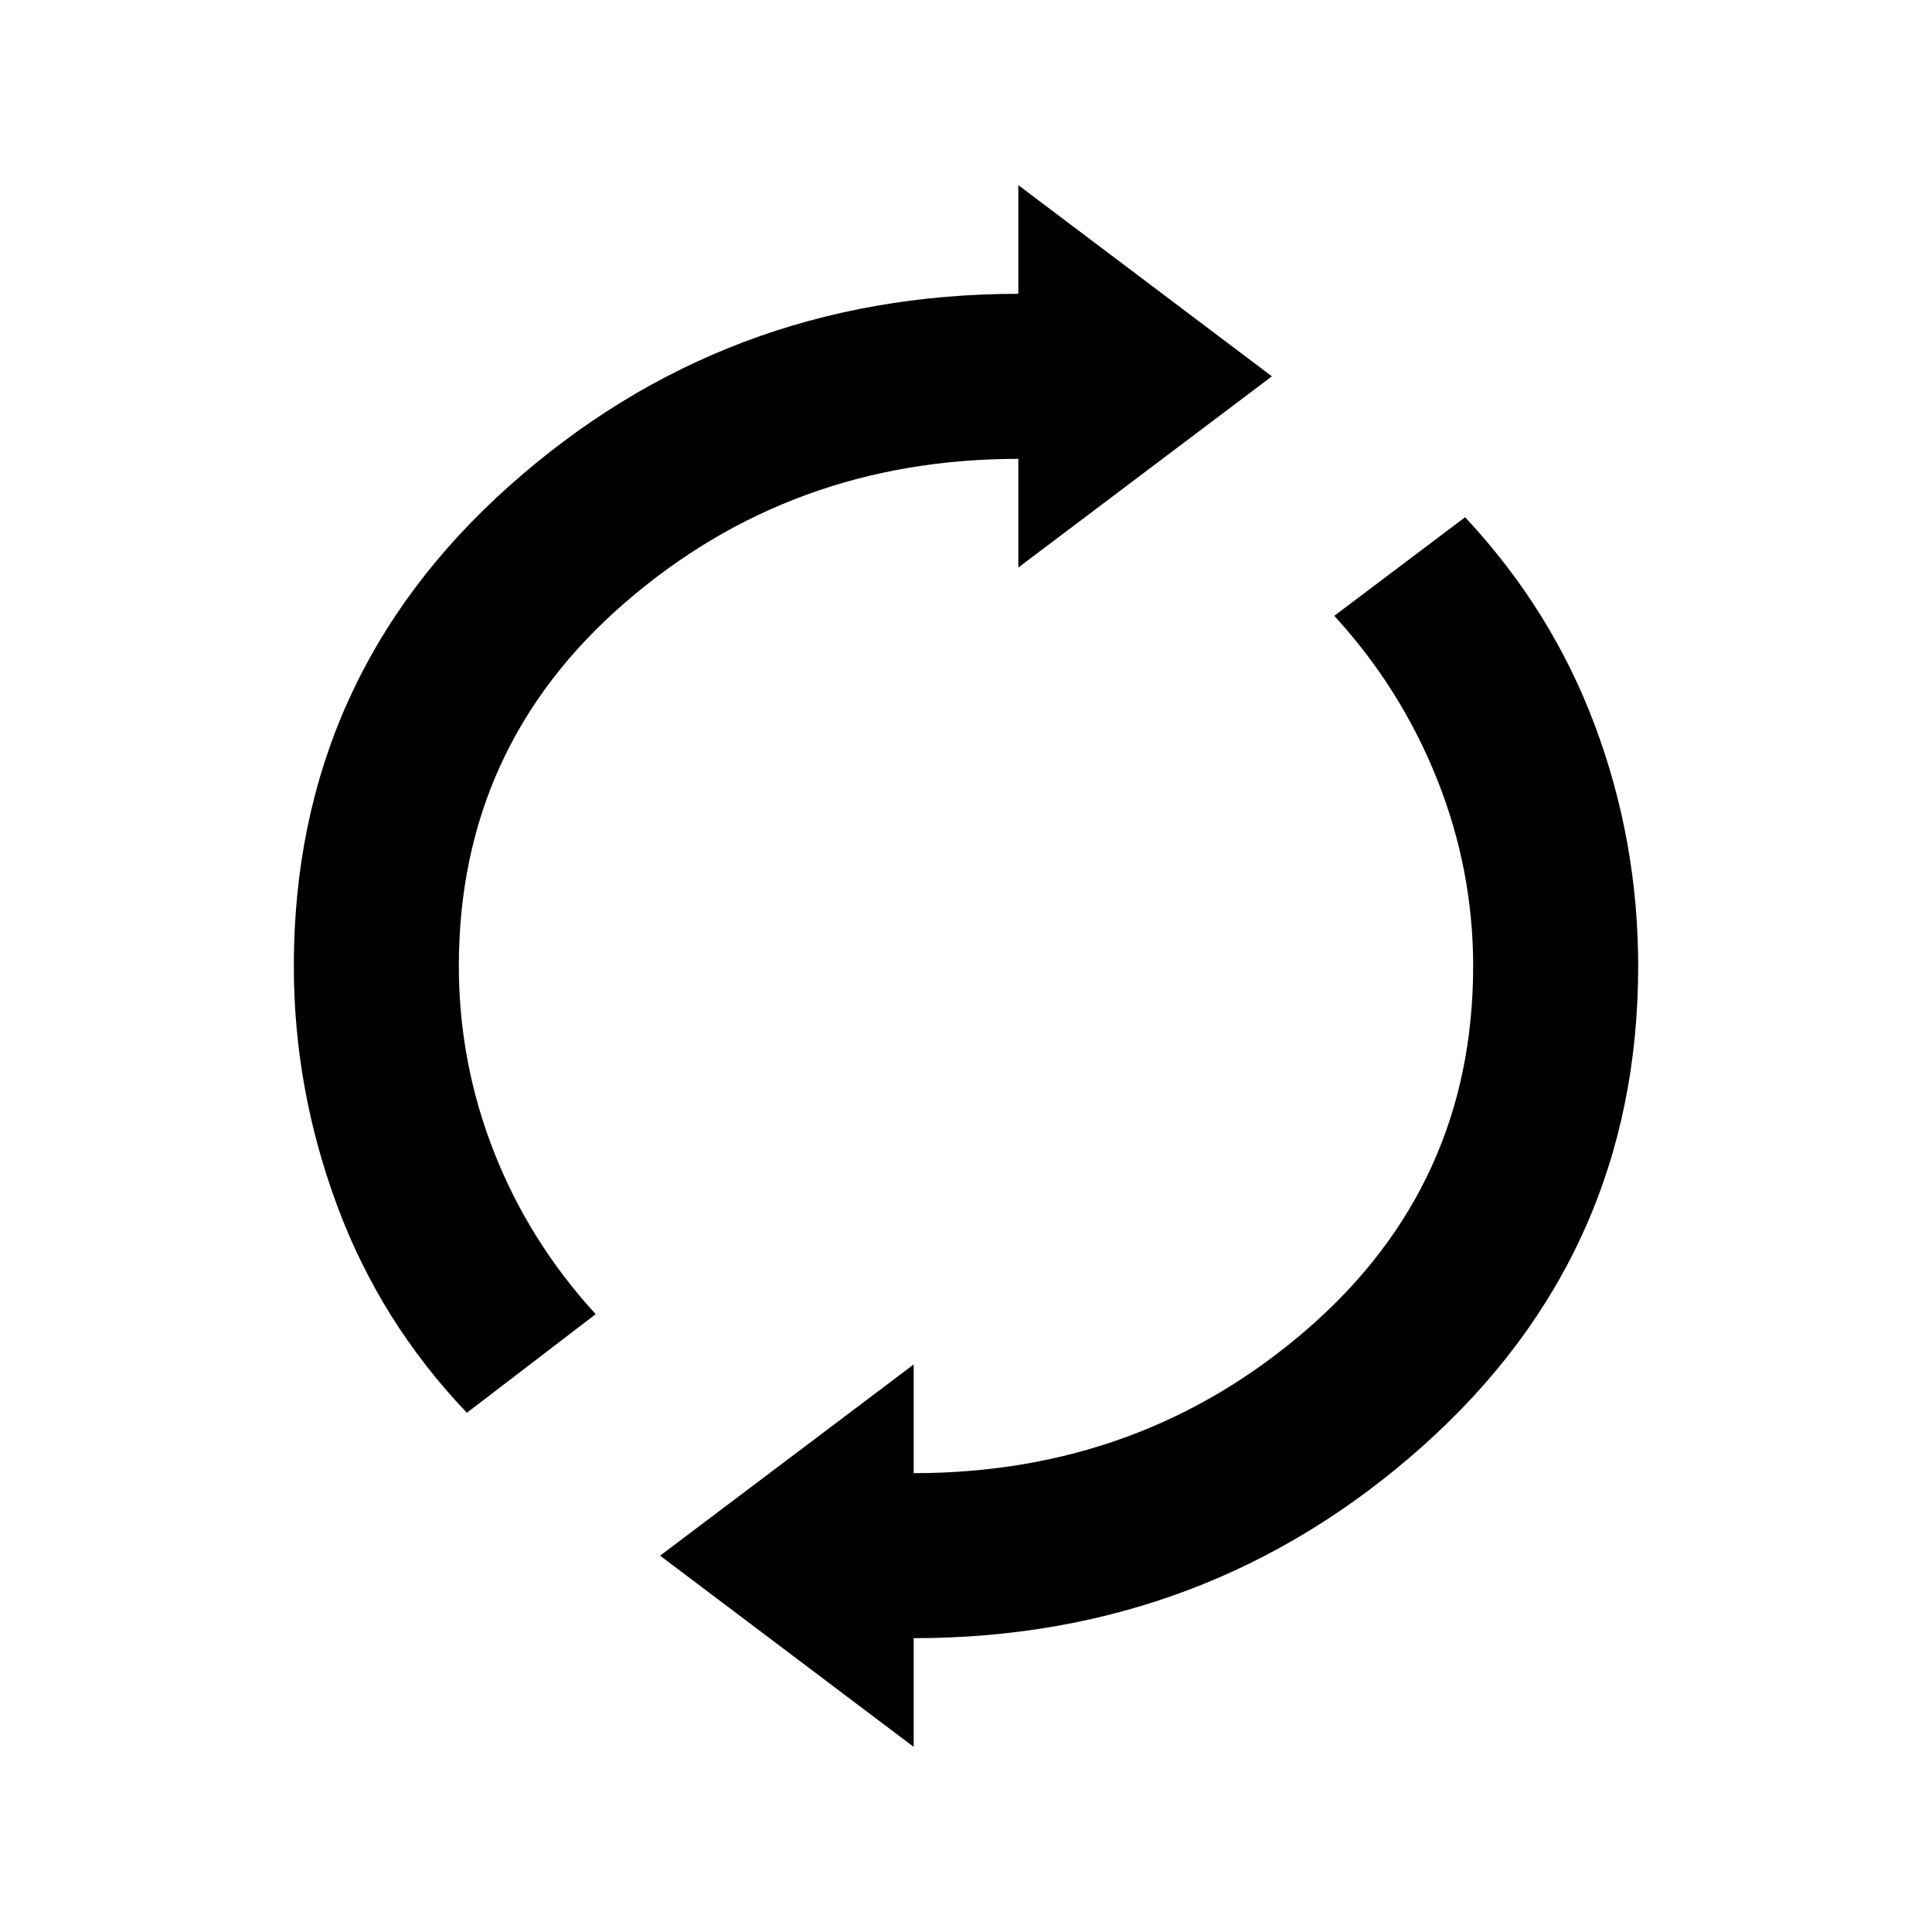 <svg xmlns="http://www.w3.org/2000/svg" height="48" viewBox="0 -960 960 960" width="48"><path d="M232-258q-43-45-64.5-103T146-480q0-143 107-238.5T506-814v-54l126 95-126 95v-54q-113 0-195.5 71.5T228-480q0 48 17.5 92.5T296-307l-64 49ZM454-92l-126-95 126-95v54q113 0 195.5-71.5T732-480q0-48-18-93t-51-81l65-49q43 46 64.5 103.5T814-480q0 143-107 238.5T454-146v54Z"/></svg>